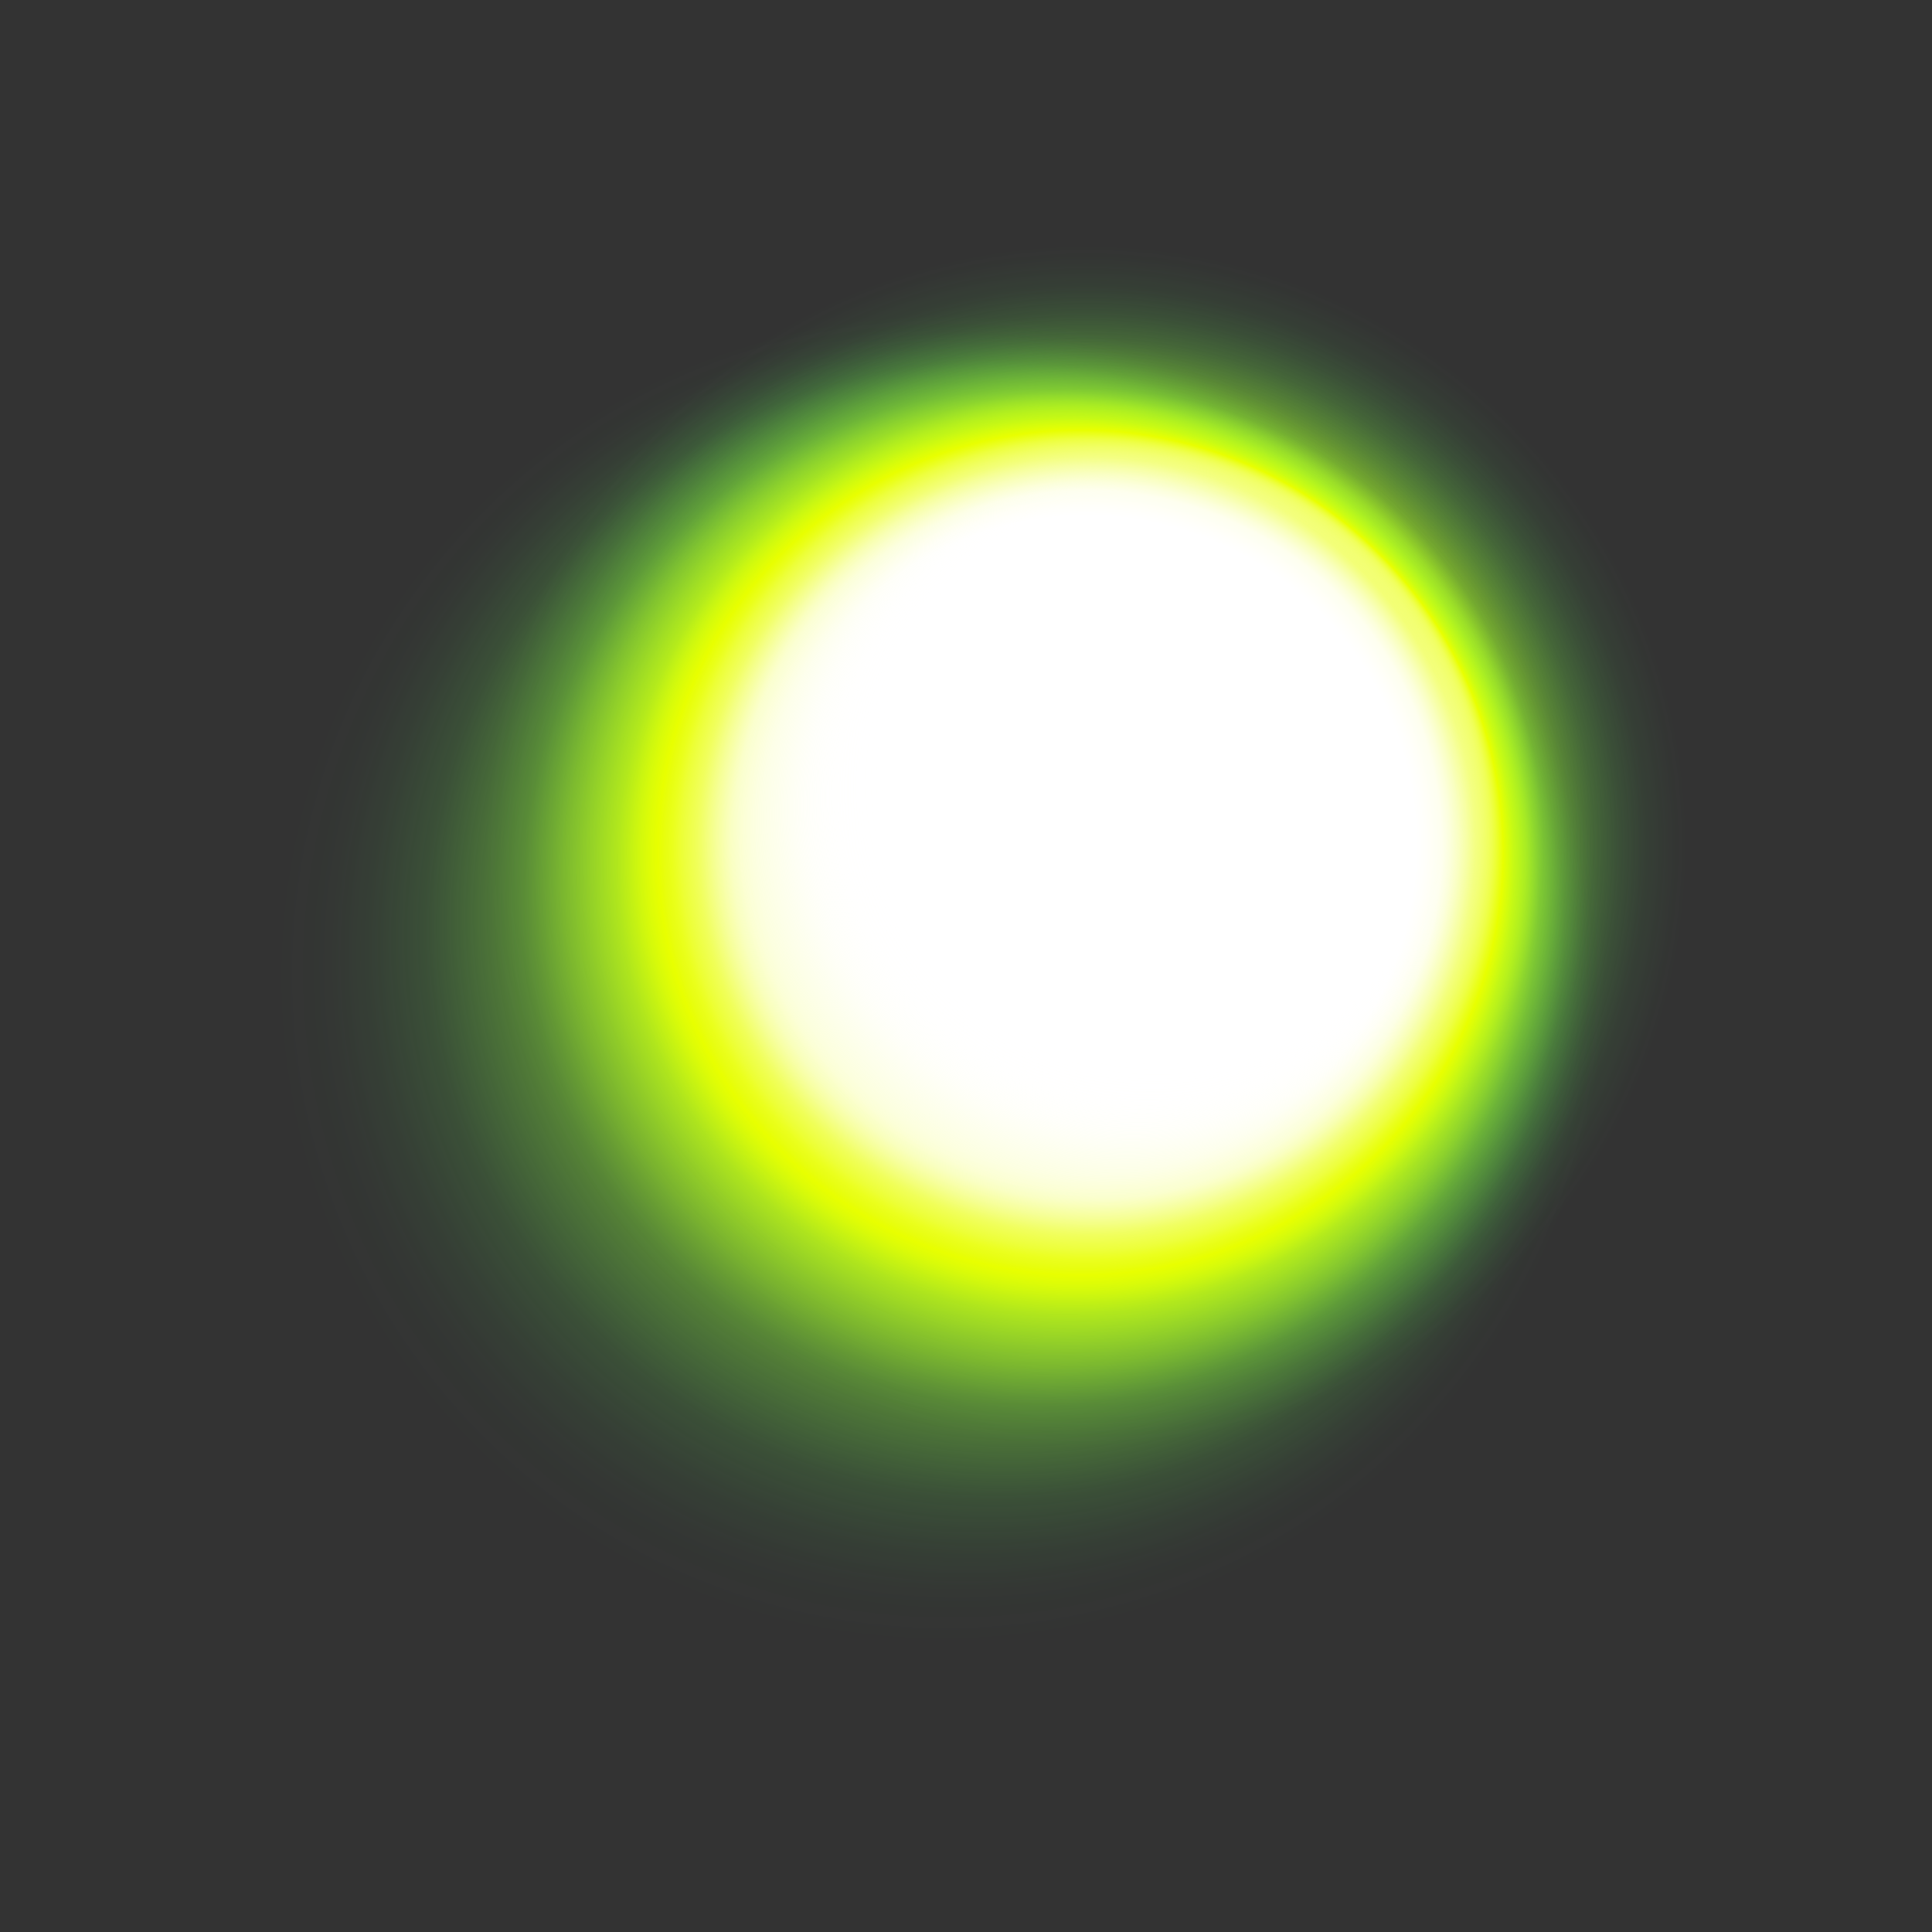 <svg xmlns="http://www.w3.org/2000/svg" xmlns:xlink="http://www.w3.org/1999/xlink" viewBox="0 0 176.5 176.5"><rect x="0" y="0" width="176.5" height="176.5" fill="#333333" stroke="none"/><defs><style>.cls-1{fill:url(#Безымянный_градиент_815);}.cls-2{fill:url(#Безымянный_градиент_29);}</style><radialGradient id="Безымянный_градиент_815" cx="99.25" cy="77.25" r="77.25" gradientTransform="translate(198.5 154.5) rotate(-180)" gradientUnits="userSpaceOnUse"><stop offset="0.39" stop-color="#fff"/><stop offset="0.4" stop-color="#fffffb"/><stop offset="0.42" stop-color="#feffef"/><stop offset="0.43" stop-color="#fcffdb"/><stop offset="0.44" stop-color="#f9ffbf"/><stop offset="0.45" stop-color="#f6ff9b"/><stop offset="0.46" stop-color="#f2ff6f"/><stop offset="0.48" stop-color="#edff3c"/><stop offset="0.49" stop-color="#e8ff00"/><stop offset="0.52" stop-color="#c7ff16" stop-opacity="0.77"/><stop offset="0.54" stop-color="#a9ff29" stop-opacity="0.57"/><stop offset="0.57" stop-color="#8fff3a" stop-opacity="0.4"/><stop offset="0.6" stop-color="#7aff48" stop-opacity="0.25"/><stop offset="0.63" stop-color="#6aff52" stop-opacity="0.14"/><stop offset="0.66" stop-color="#5eff5a" stop-opacity="0.06"/><stop offset="0.69" stop-color="#57ff5e" stop-opacity="0.02"/><stop offset="0.71" stop-color="#55ff60" stop-opacity="0"/></radialGradient><radialGradient id="Безымянный_градиент_29" cx="75.34" cy="99.01" fx="121.177" fy="57.58" r="78.77" gradientTransform="translate(154.5 198.5) rotate(-180)" gradientUnits="userSpaceOnUse"><stop offset="0.32" stop-color="#fff" stop-opacity="0"/><stop offset="0.34" stop-color="#fffffb" stop-opacity="0.02"/><stop offset="0.36" stop-color="#feffef" stop-opacity="0.06"/><stop offset="0.38" stop-color="#fcffdb" stop-opacity="0.14"/><stop offset="0.4" stop-color="#f9ffbf" stop-opacity="0.25"/><stop offset="0.43" stop-color="#f6ff9b" stop-opacity="0.39"/><stop offset="0.45" stop-color="#f2ff6f" stop-opacity="0.56"/><stop offset="0.47" stop-color="#edff3c" stop-opacity="0.77"/><stop offset="0.49" stop-color="#e8ff00"/><stop offset="0.52" stop-color="#c7ff16" stop-opacity="0.77"/><stop offset="0.56" stop-color="#a9ff29" stop-opacity="0.57"/><stop offset="0.59" stop-color="#8fff3a" stop-opacity="0.4"/><stop offset="0.63" stop-color="#7aff48" stop-opacity="0.25"/><stop offset="0.66" stop-color="#6aff52" stop-opacity="0.14"/><stop offset="0.7" stop-color="#5eff5a" stop-opacity="0.06"/><stop offset="0.73" stop-color="#57ff5e" stop-opacity="0.02"/><stop offset="0.77" stop-color="#55ff60" stop-opacity="0"/></radialGradient></defs><title>sol_grn</title><g id="Слой_2" data-name="Слой 2"><g id="Слой_1-2" data-name="Слой 1"><rect class="cls-1" x="22" width="154.5" height="154.5" transform="translate(198.5 154.5) rotate(180)"/><rect class="cls-2" y="22" width="154.5" height="154.5" transform="translate(154.5 198.5) rotate(180)"/></g></g></svg>